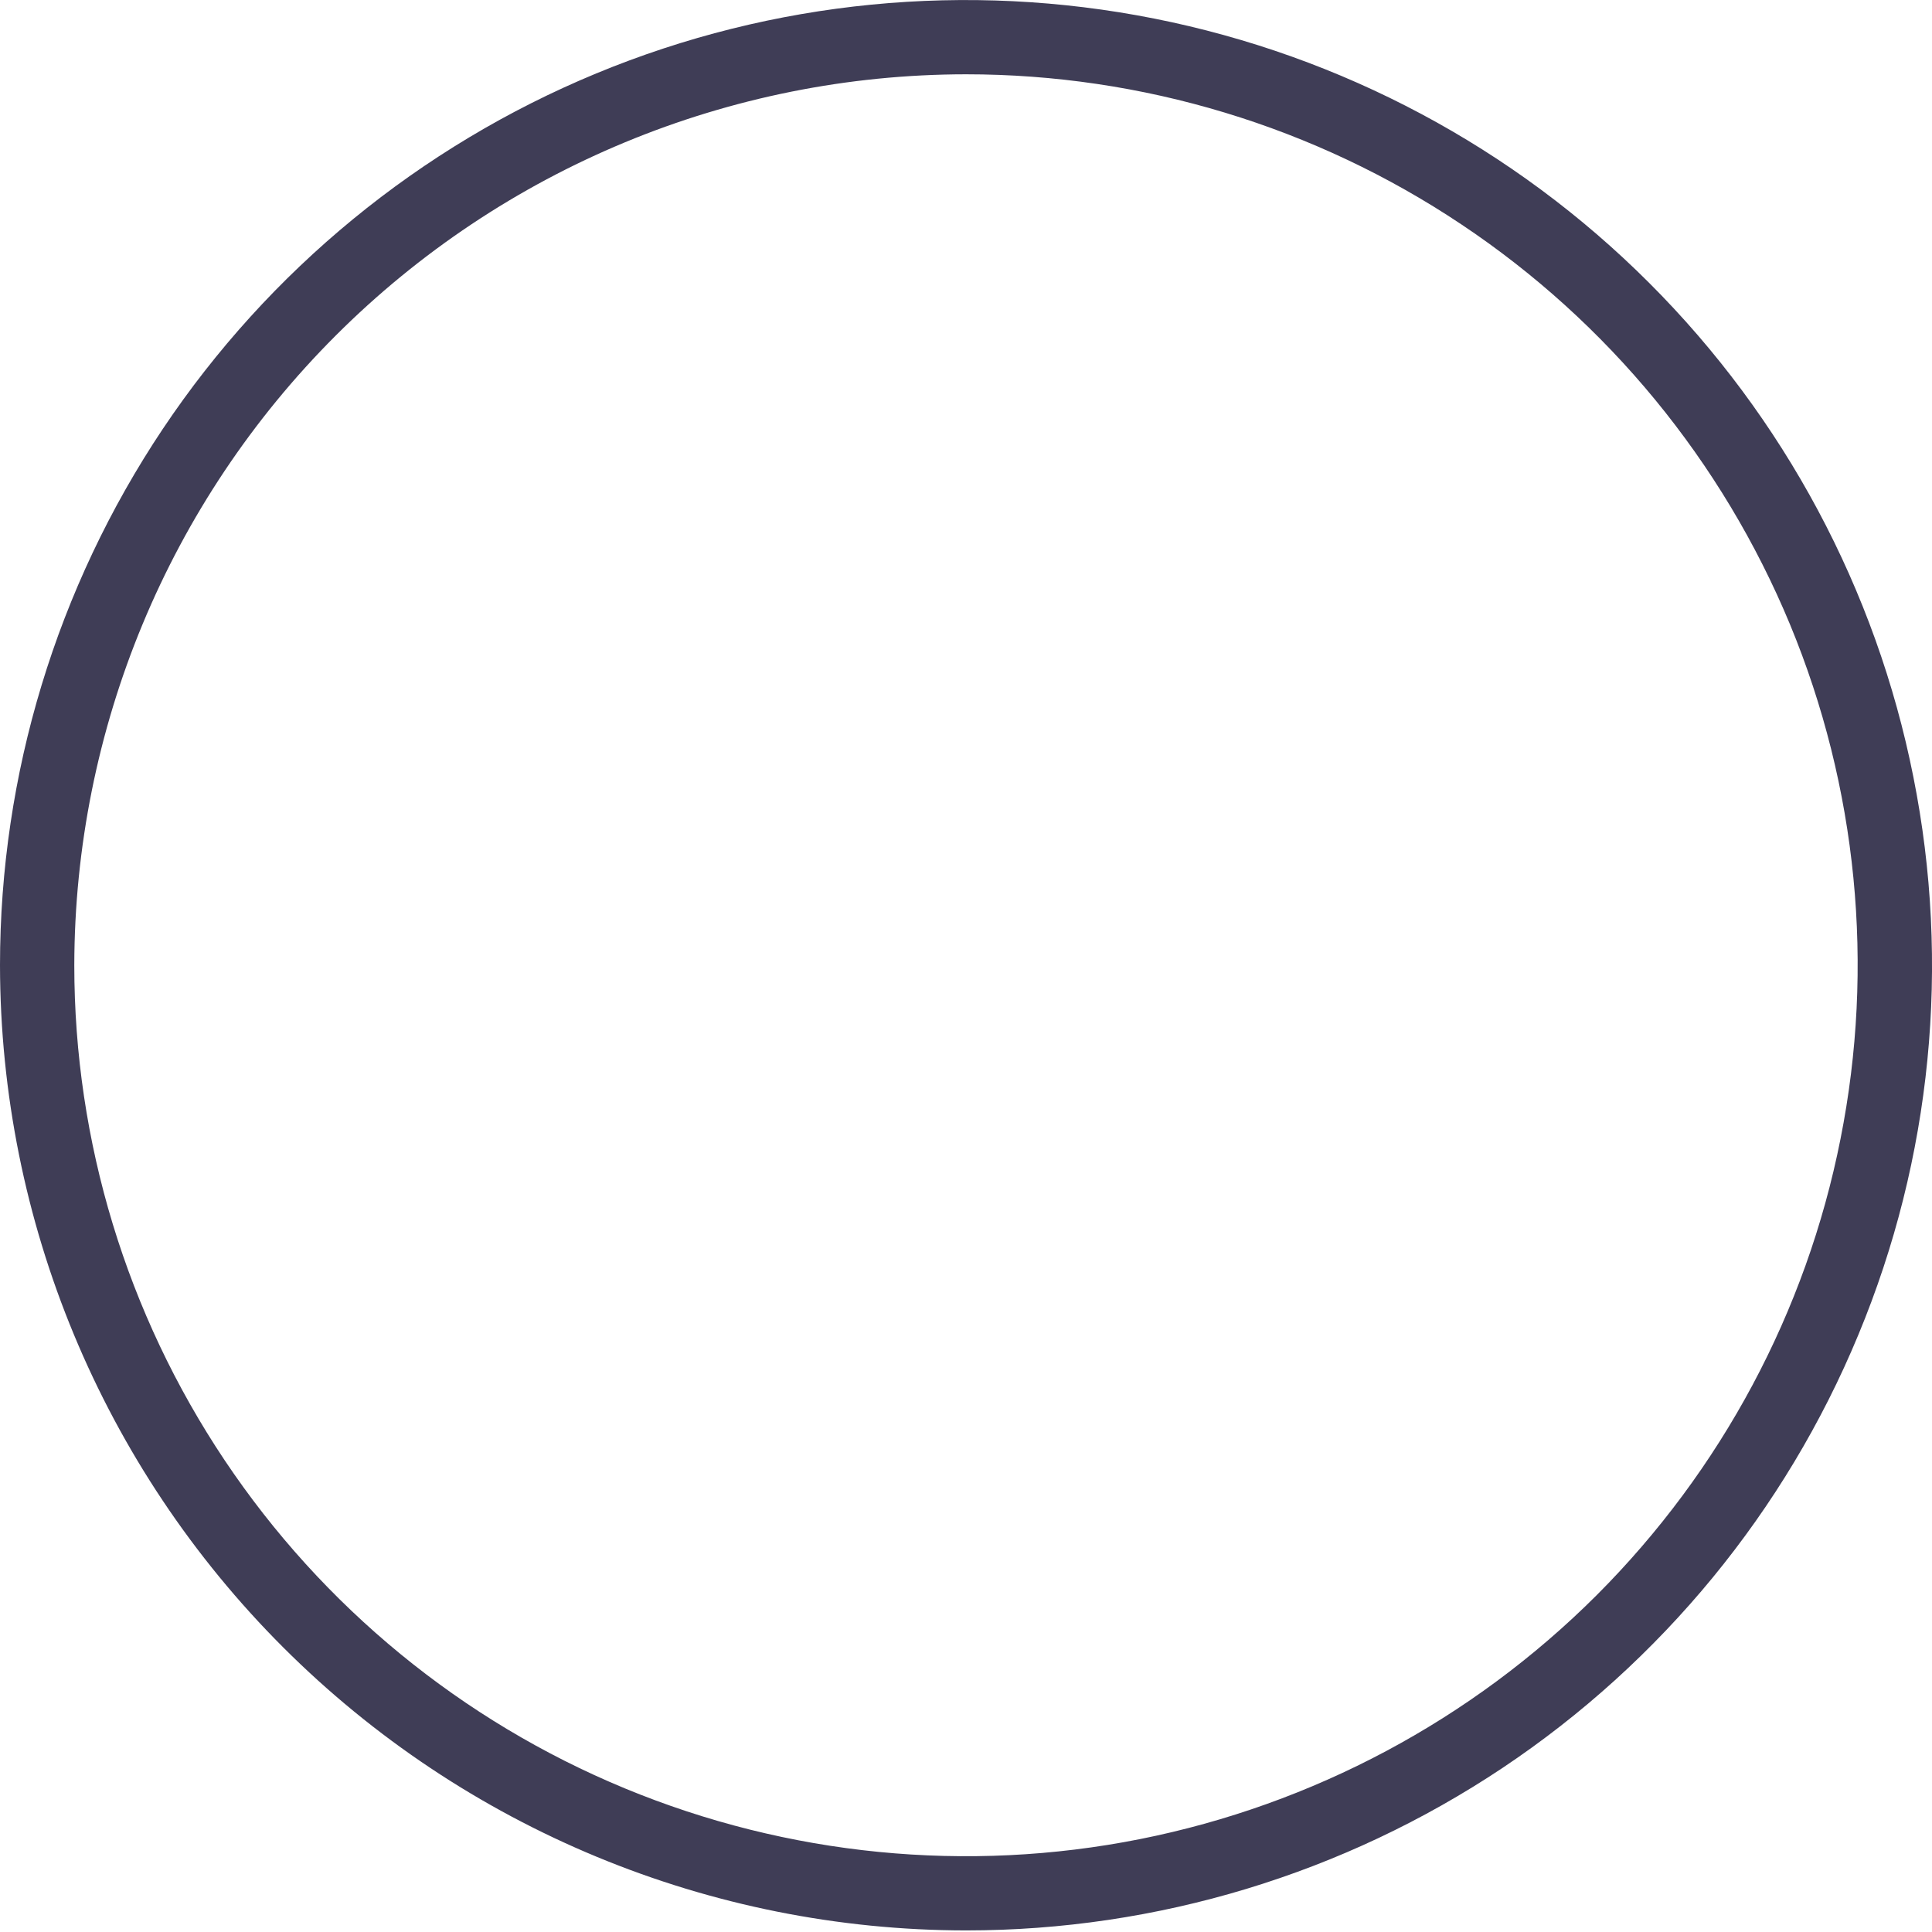 <svg width="11" height="11" viewBox="0 0 11 11" fill="none" xmlns="http://www.w3.org/2000/svg">
<path d="M0 5.496C0 4.409 0.323 3.346 0.927 2.442C1.531 1.539 2.39 0.834 3.395 0.418C4.4 0.002 5.506 -0.106 6.573 0.106C7.64 0.318 8.62 0.841 9.389 1.61C10.158 2.378 10.682 3.357 10.894 4.424C11.107 5.49 10.998 6.595 10.581 7.599C10.165 8.603 9.46 9.461 8.556 10.065C7.651 10.669 6.588 10.991 5.5 10.991C4.042 10.99 2.644 10.41 1.613 9.38C0.582 8.35 0.002 6.953 0 5.496V5.496ZM0.423 5.496C0.423 6.499 0.721 7.48 1.279 8.314C1.837 9.148 2.629 9.798 3.557 10.182C4.485 10.566 5.506 10.667 6.491 10.471C7.475 10.275 8.38 9.792 9.09 9.083C9.8 8.373 10.284 7.469 10.479 6.485C10.675 5.501 10.575 4.481 10.191 3.554C9.806 2.627 9.156 1.835 8.321 1.278C7.486 0.72 6.504 0.423 5.5 0.423C4.154 0.424 2.864 0.959 1.912 1.91C0.96 2.861 0.425 4.151 0.423 5.496H0.423Z" fill="#3F3D56"/>
</svg>
